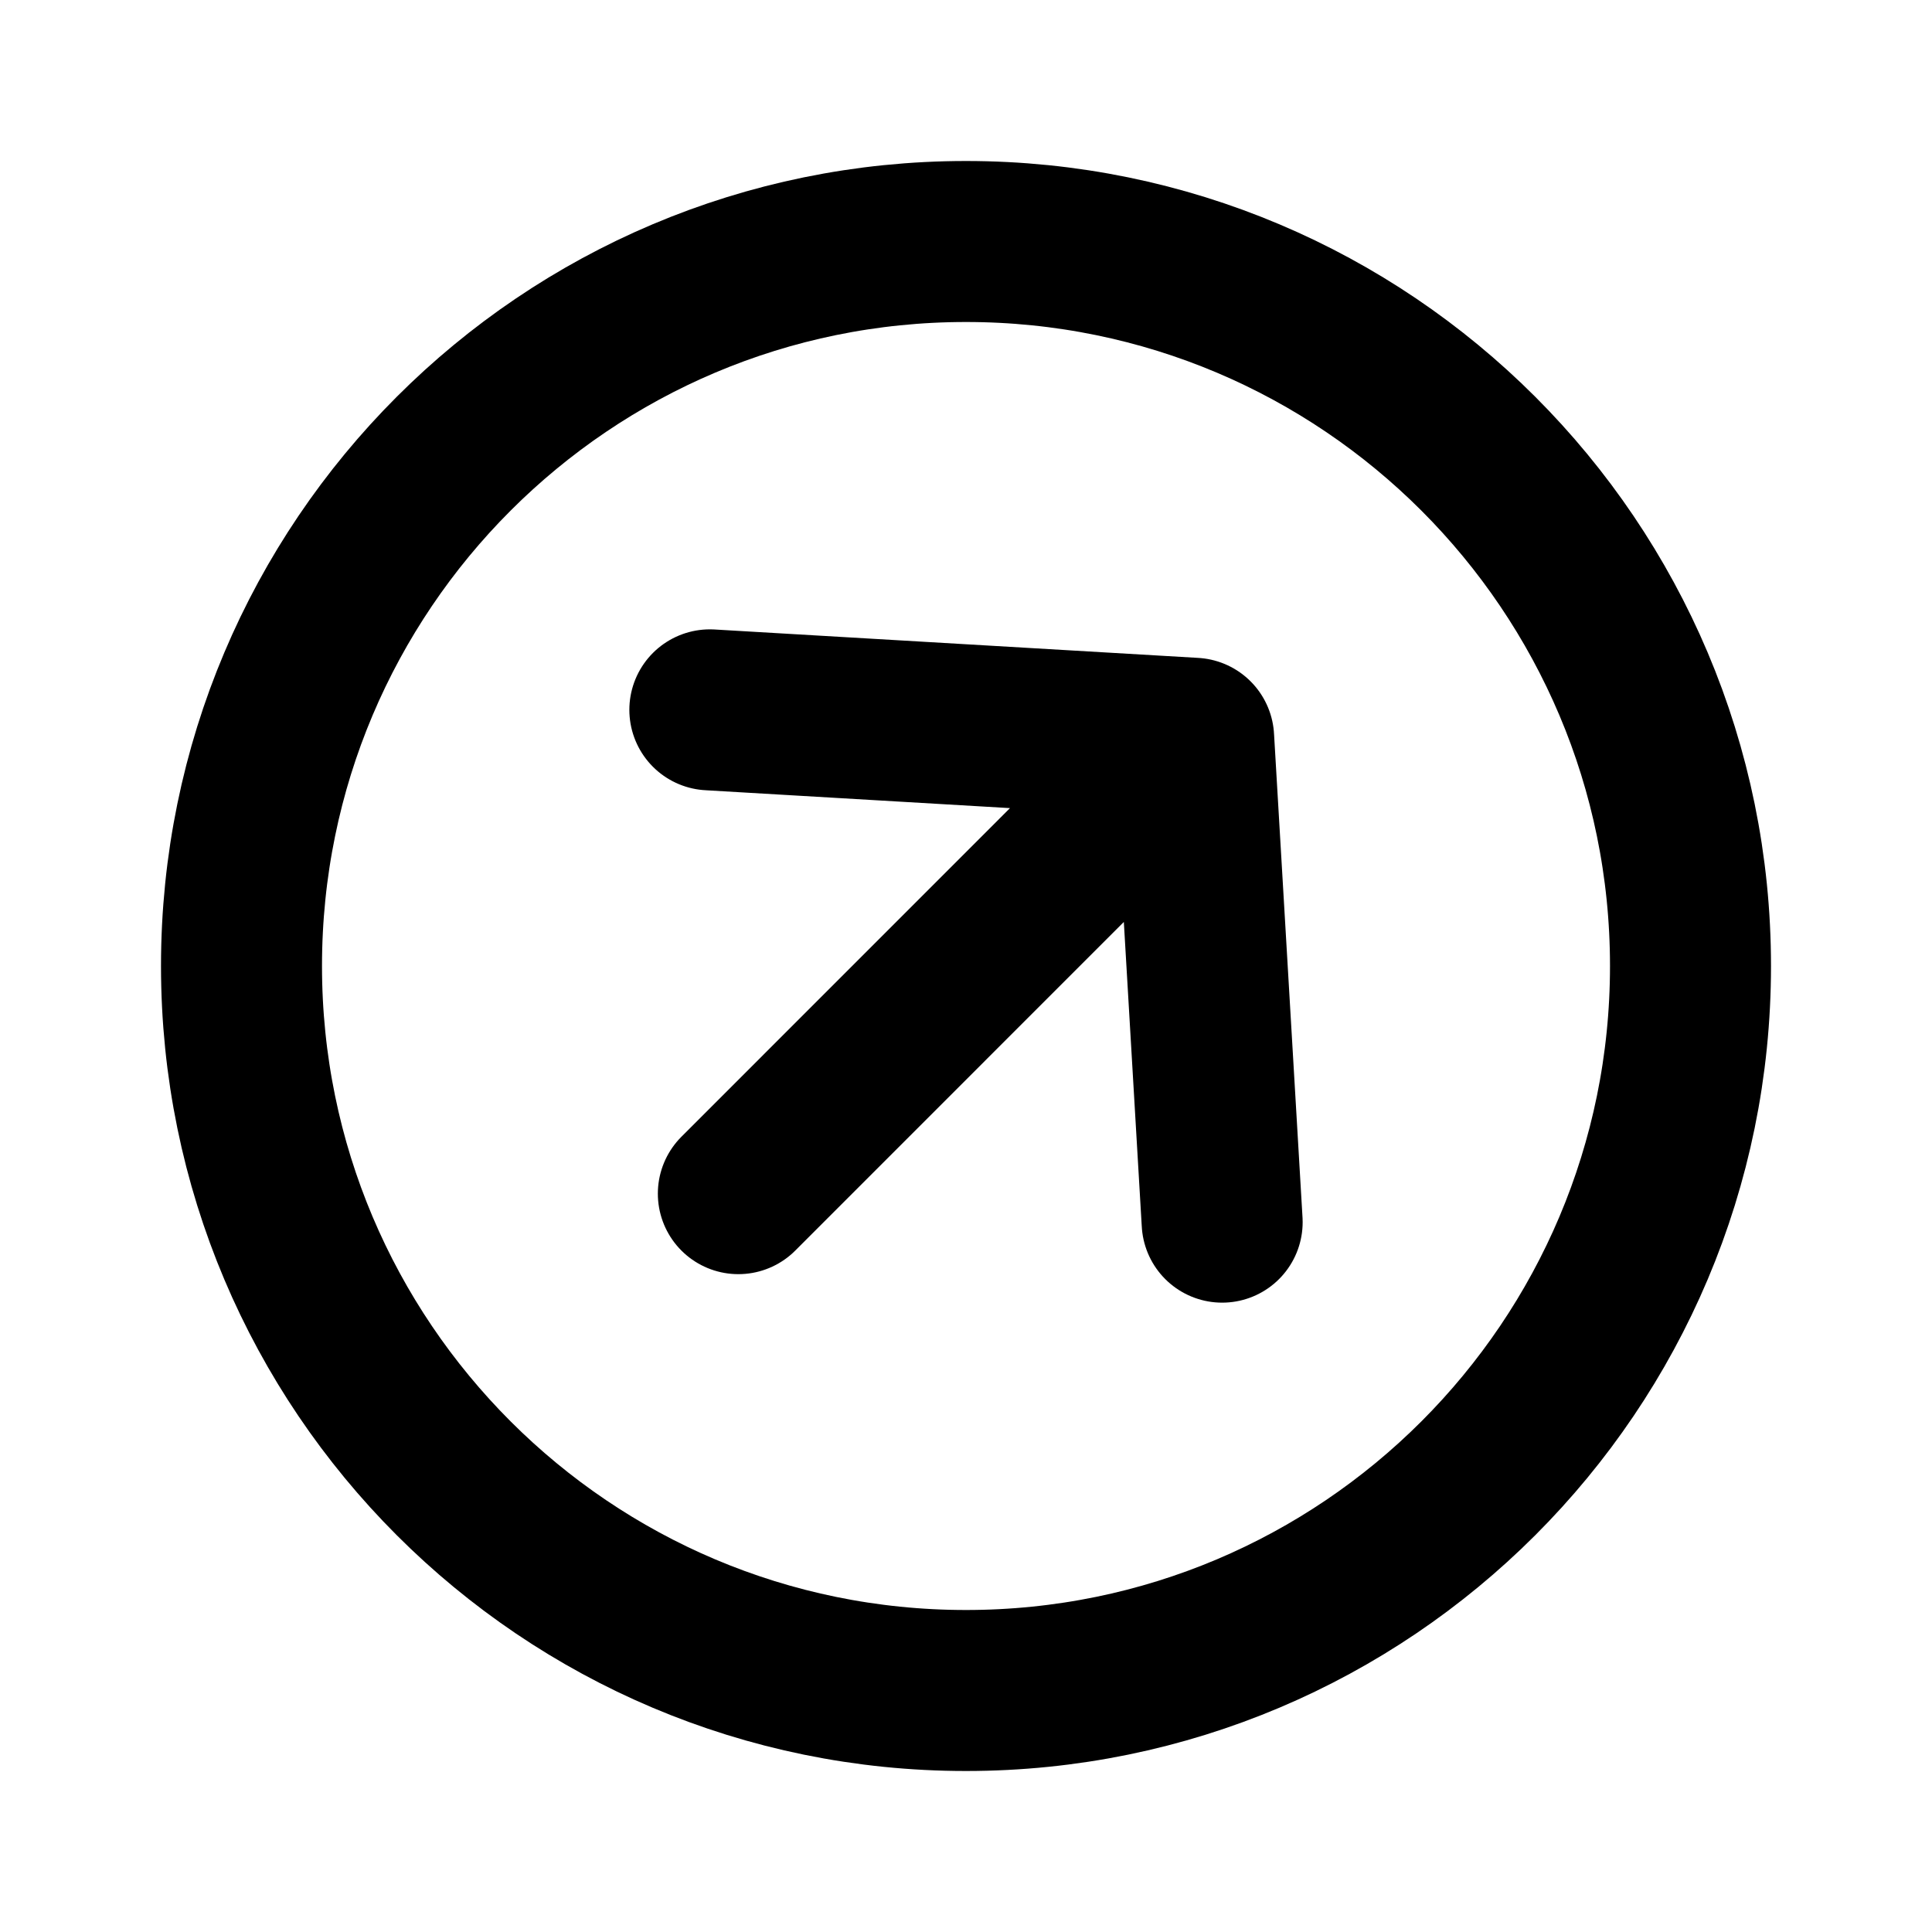 <svg width="24" height="24" viewBox="0 0 24 24" fill="none" xmlns="http://www.w3.org/2000/svg">
<path d="M21 12C21 16.971 16.971 21 12 21C7.029 21 3 16.971 3 12C3 7.029 7.029 3 12 3C16.971 3 21 7.029 21 12Z" stroke="black" stroke-width="2" stroke-linecap="round"/>
<path d="M14.828 9.171L8.818 8.818M14.828 9.171L15.182 15.182M14.828 9.171L9.172 14.828" stroke="black" stroke-width="2" stroke-linecap="round" stroke-linejoin="round"/>
</svg>
